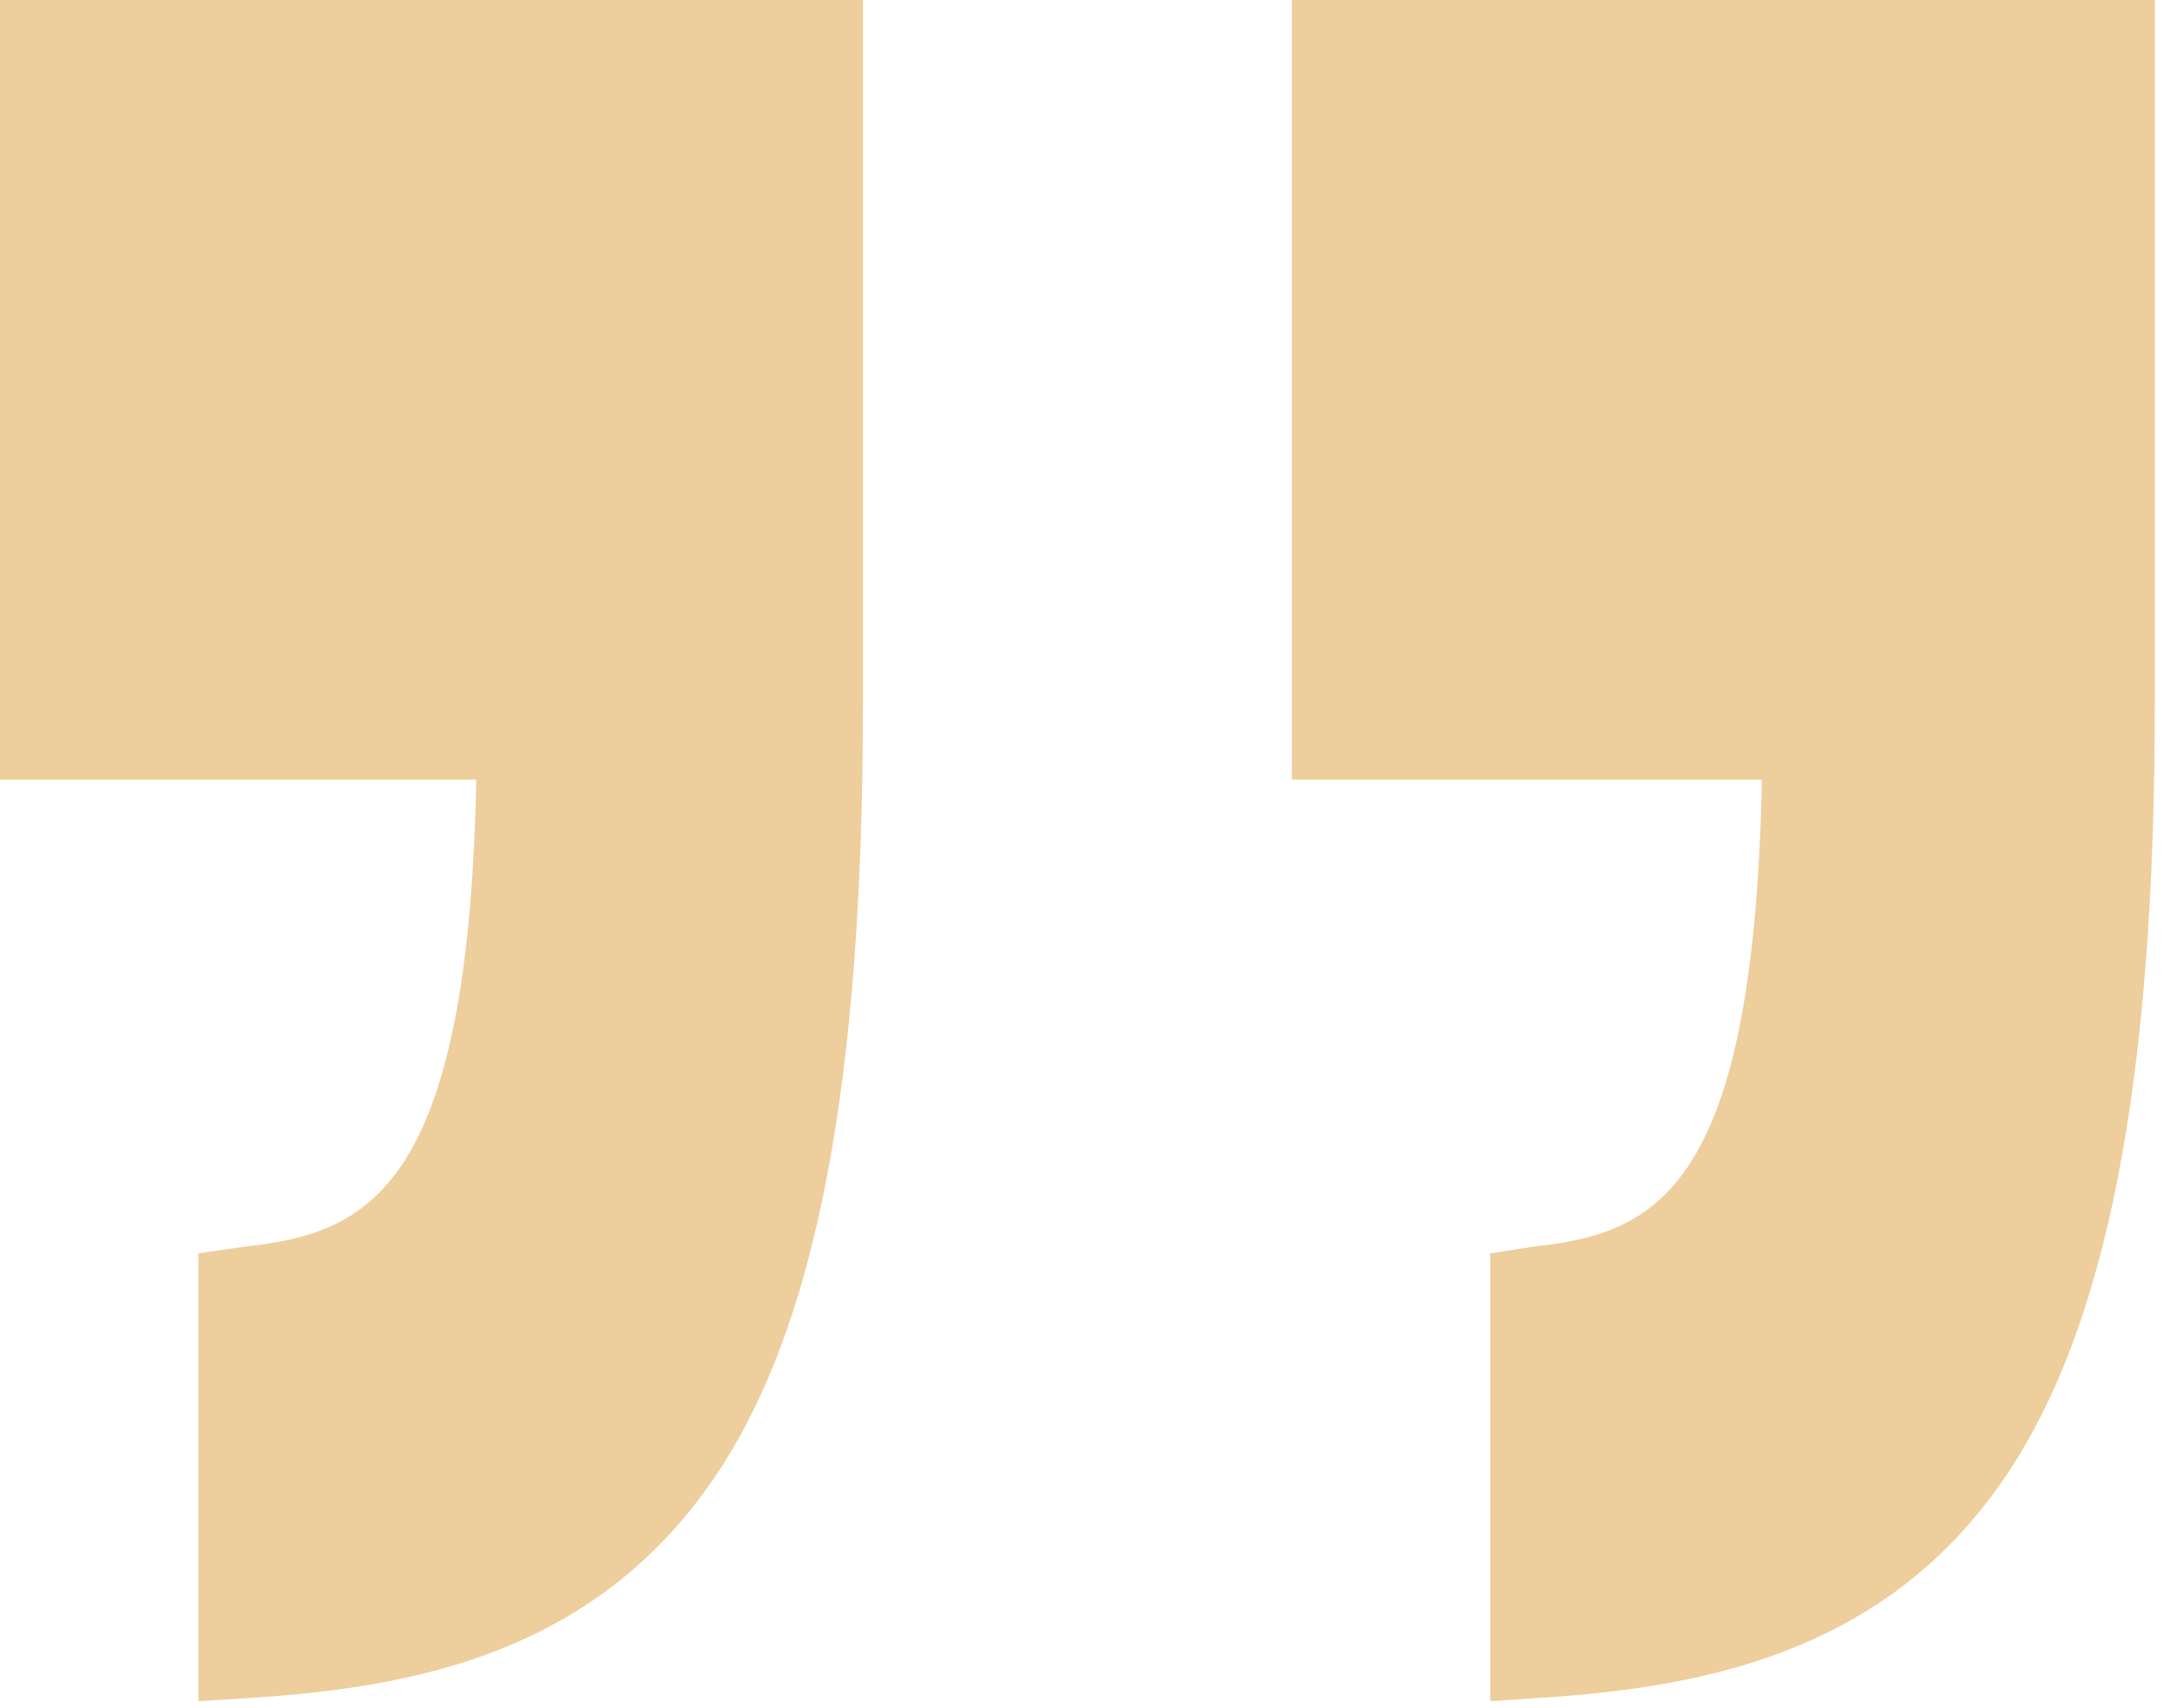 <svg width="47" height="37" viewBox="0 0 47 37" fill="none" xmlns="http://www.w3.org/2000/svg">
<path d="M0 16.889H10.317C10.14 25.712 8.008 26.714 5.329 27L4.297 27.15V36.851L5.487 36.776C8.985 36.545 12.852 35.806 15.431 32.069C17.693 28.793 18.69 23.44 18.69 15.224V0H0V16.889Z" fill="#EDCE9C"/>
<path d="M27.981 0V16.889H38.161C37.984 25.712 35.921 26.714 33.242 27L32.278 27.15V36.851L33.4 36.776C36.897 36.545 40.799 35.806 43.379 32.069C45.64 28.793 46.671 23.44 46.671 15.224V0H27.981Z" fill="#EDCE9C"/>
</svg>
